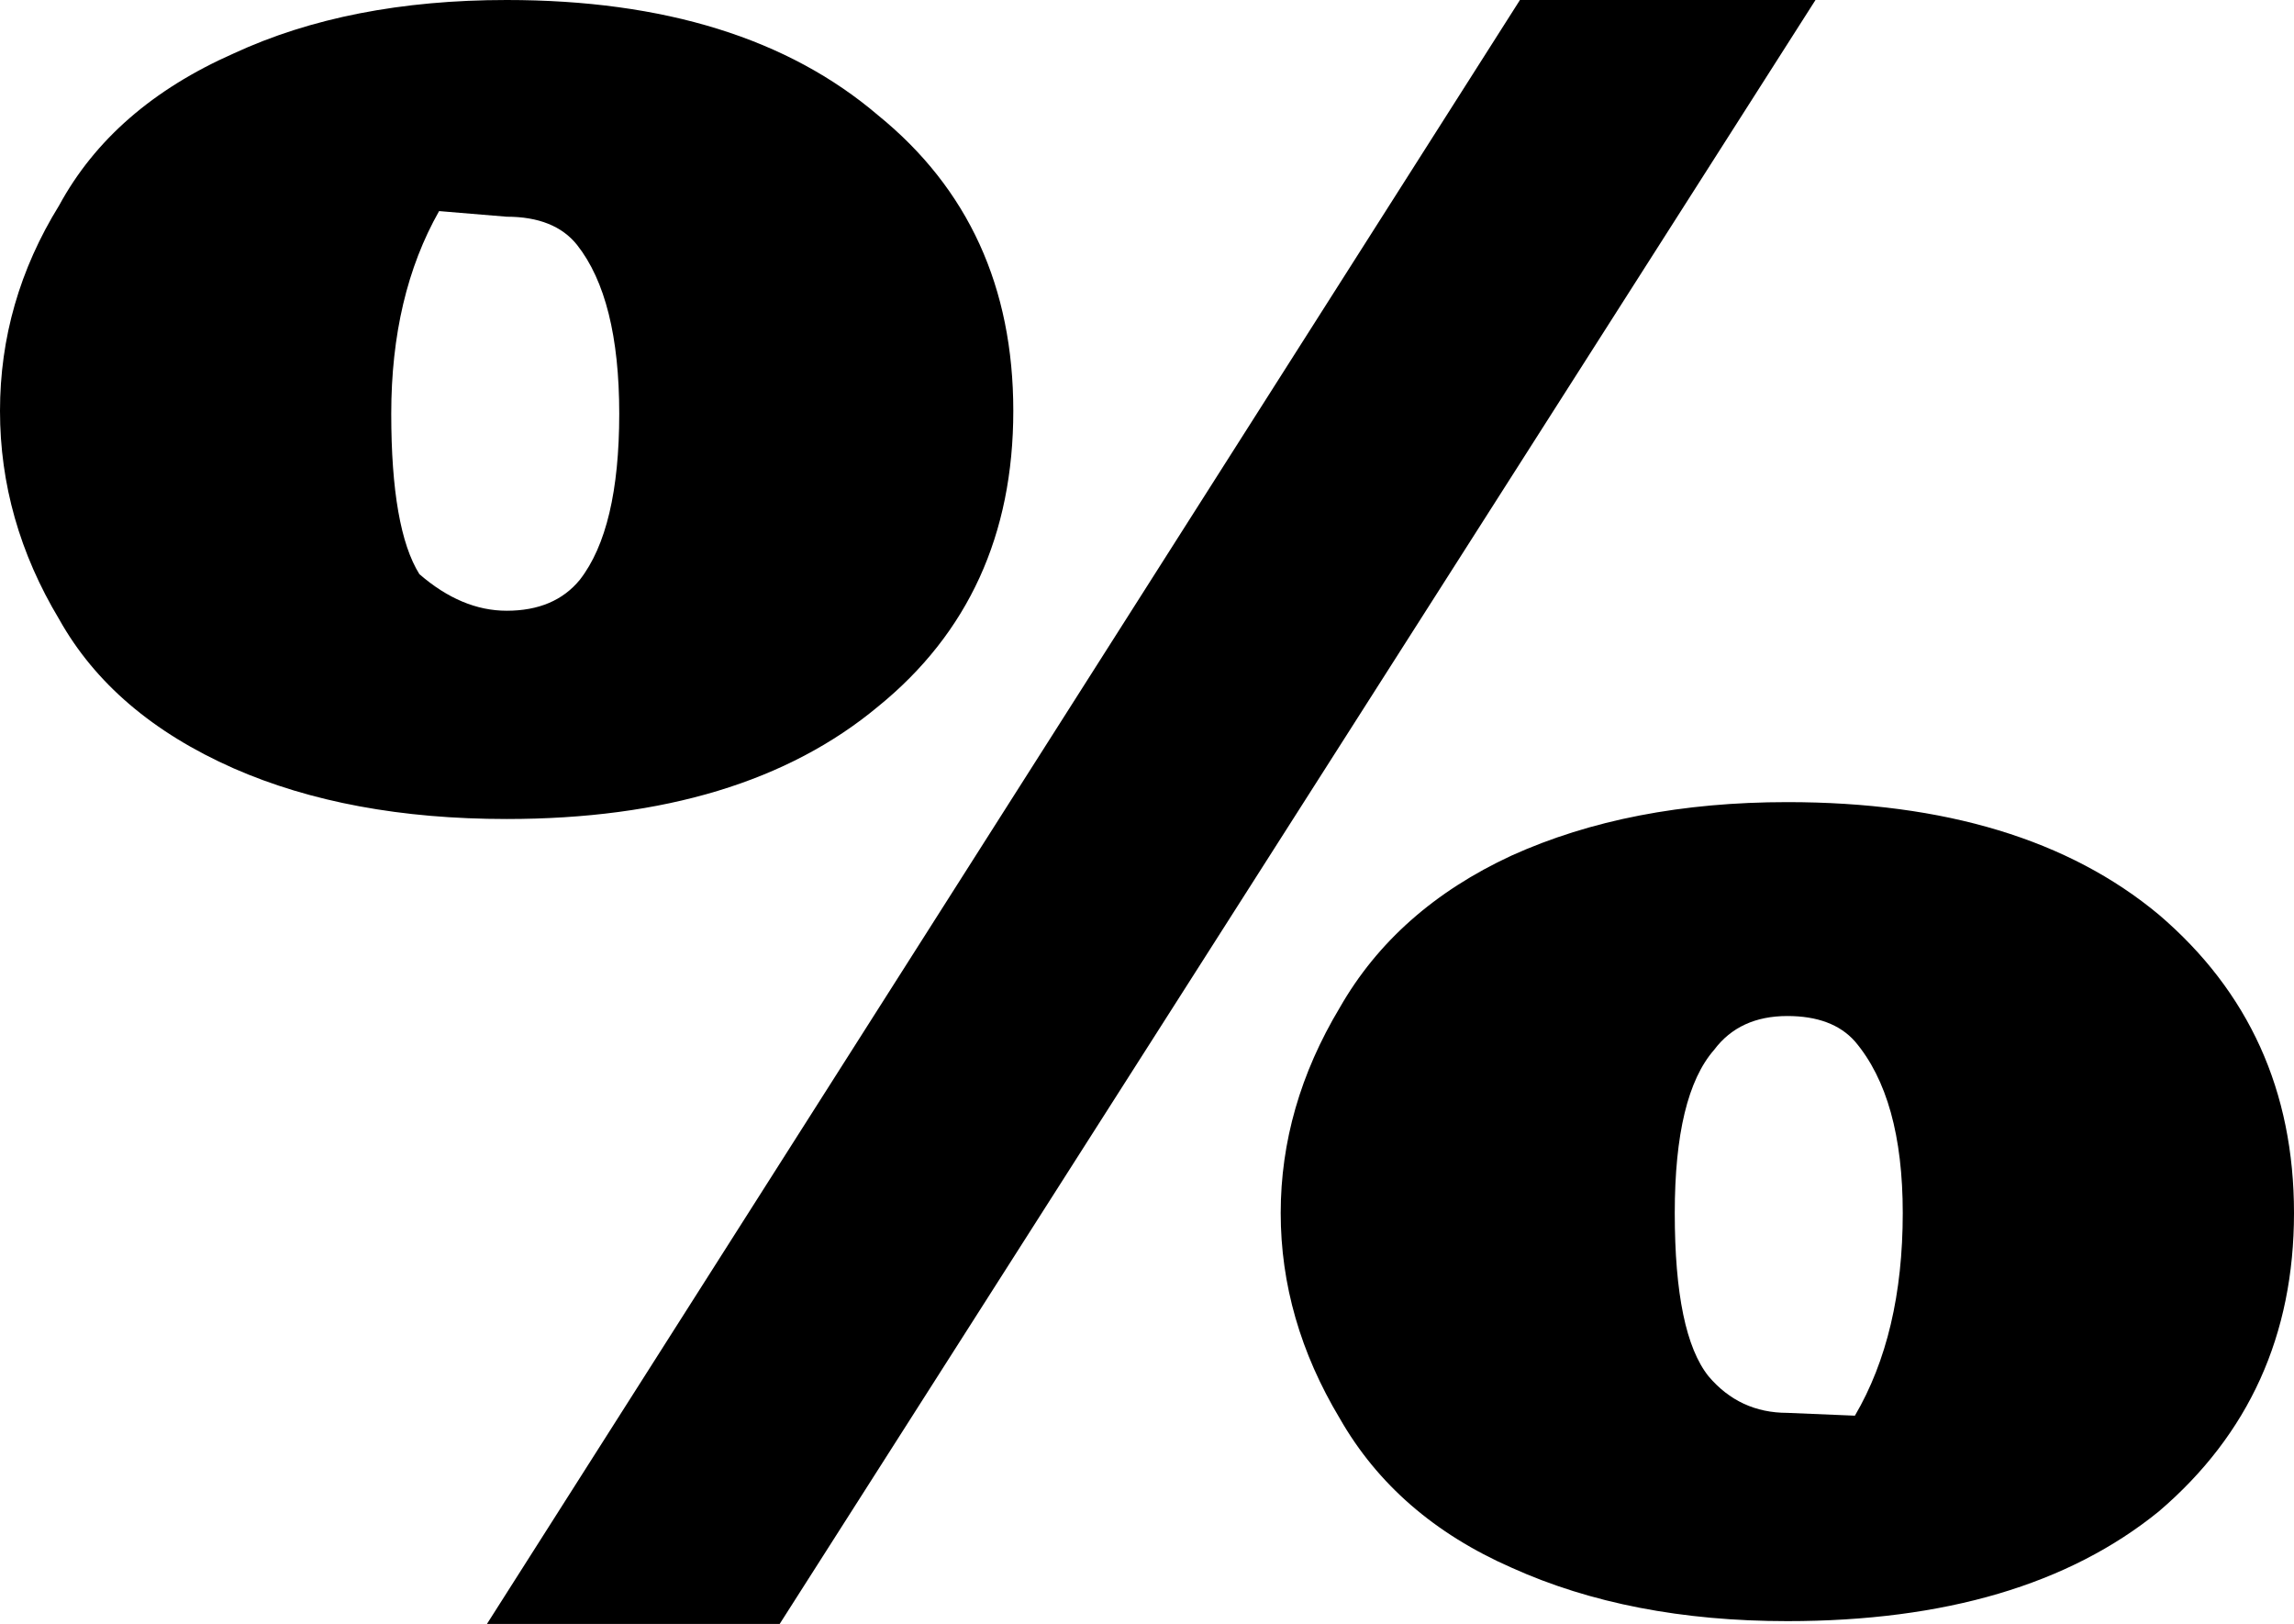 <?xml version="1.0" encoding="UTF-8" standalone="no"?>
<svg xmlns:xlink="http://www.w3.org/1999/xlink" height="28.85px" width="40.75px" xmlns="http://www.w3.org/2000/svg">
  <g transform="matrix(1.0, 0.0, 0.0, 1.0, -379.35, -238.25)">
    <path d="M411.6 238.25 L393.2 267.1 388.0 267.1 406.35 238.25 411.6 238.25 M420.1 259.8 Q420.1 263.05 417.7 265.1 415.3 267.05 411.1 267.05 408.3 267.05 406.2 266.1 404.15 265.2 403.15 263.45 402.1 261.7 402.1 259.8 402.1 257.9 403.15 256.15 404.15 254.4 406.2 253.45 408.3 252.5 411.1 252.5 415.3 252.5 417.7 254.5 420.1 256.55 420.1 259.8 M412.3 256.75 Q411.9 256.3 411.1 256.3 410.25 256.3 409.8 256.9 409.1 257.7 409.1 259.8 409.1 261.95 409.7 262.7 410.25 263.35 411.1 263.35 L412.3 263.4 Q413.15 261.95 413.15 259.8 413.15 257.75 412.3 256.75 M390.35 245.6 Q390.35 243.55 389.6 242.6 389.2 242.1 388.35 242.1 L387.15 242.0 Q386.3 243.5 386.3 245.6 386.3 247.65 386.8 248.45 387.55 249.1 388.35 249.1 389.2 249.1 389.65 248.55 390.35 247.65 390.35 245.6 M397.35 245.55 Q397.35 248.85 394.95 250.8 392.55 252.8 388.35 252.8 385.55 252.8 383.5 251.9 381.35 250.95 380.4 249.25 379.35 247.5 379.35 245.55 379.35 243.6 380.4 241.9 381.35 240.15 383.5 239.2 385.55 238.25 388.35 238.25 392.55 238.25 394.95 240.3 397.35 242.25 397.35 245.55" fill="#000000" fill-rule="evenodd" stroke="none"/>
  </g>
</svg>

